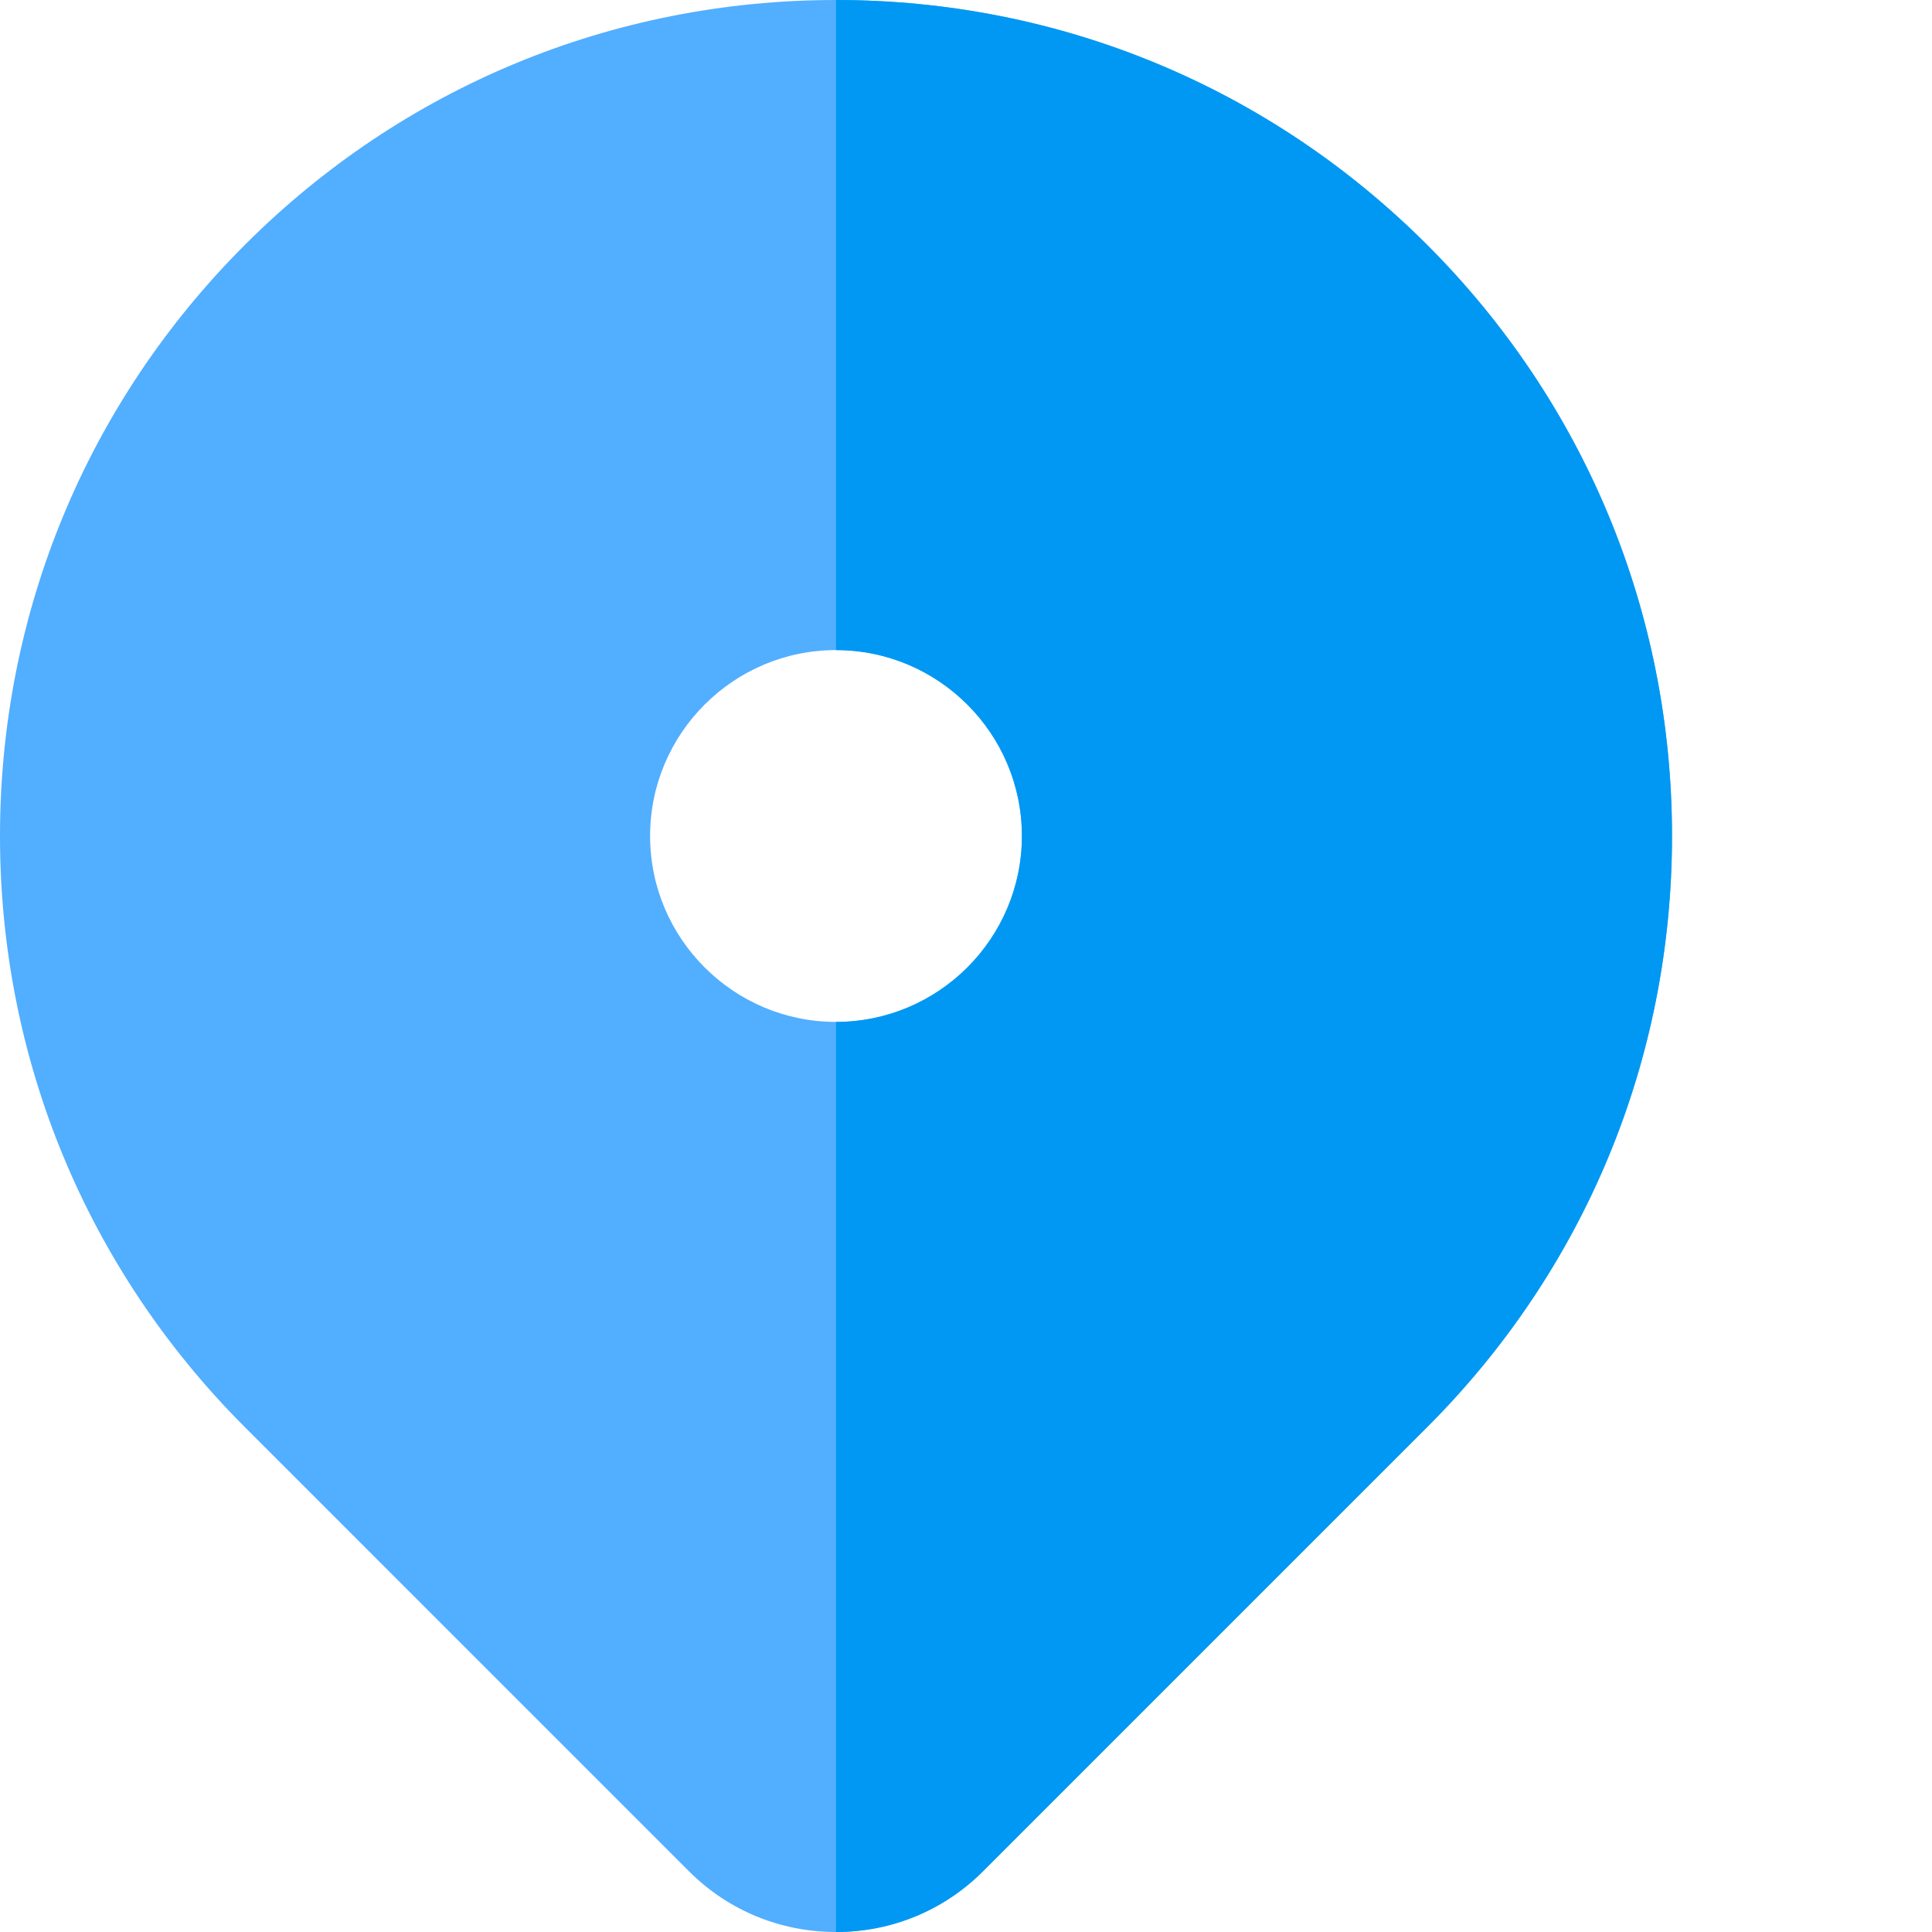<?xml version="1.0"?>
<svg xmlns="http://www.w3.org/2000/svg" xmlns:xlink="http://www.w3.org/1999/xlink" xmlns:svgjs="http://svgjs.com/svgjs" version="1.1" width="512" height="512" x="0" y="0" viewBox="0 0 512 512" style="enable-background:new 0 0 512 512" xml:space="preserve" class=""><g><path xmlns="http://www.w3.org/2000/svg" d="m378.207 64.891c-41.844-41.844-97.48-64.891-156.656-64.891-59.18 0-114.816 23.047-156.66 64.891s-64.891 97.48-64.891 156.656c0 59.18 23.047 114.816 64.891 156.66l117.703 117.707c10.375 10.375 24.207 16.086 38.953 16.086 14.742 0 28.578-5.711 38.949-16.086l117.711-117.707c41.848-41.844 64.891-97.48 64.891-156.66 0-59.176-23.047-114.812-64.891-156.656zm-156.656 205.926c-27.168 0-49.27-22.102-49.27-49.27 0-27.164 22.102-49.266 49.27-49.266 27.164 0 49.266 22.102 49.266 49.266 0 27.168-22.102 49.27-49.266 49.27zm0 0" fill="#52aeff" data-original="#ff4949" style="" class=""/><path xmlns="http://www.w3.org/2000/svg" d="m378.207 64.891c-41.844-41.844-97.48-64.891-156.656-64.891v172.281c27.164 0 49.266 22.102 49.266 49.27 0 27.164-22.102 49.266-49.266 49.266v241.184c14.742 0 28.574-5.715 38.945-16.086l117.711-117.707c41.848-41.844 64.891-97.48 64.891-156.66 0-59.176-23.047-114.812-64.891-156.656zm0 0" fill="#0098f3" data-original="#f30051" style="" class=""/></g></svg>
